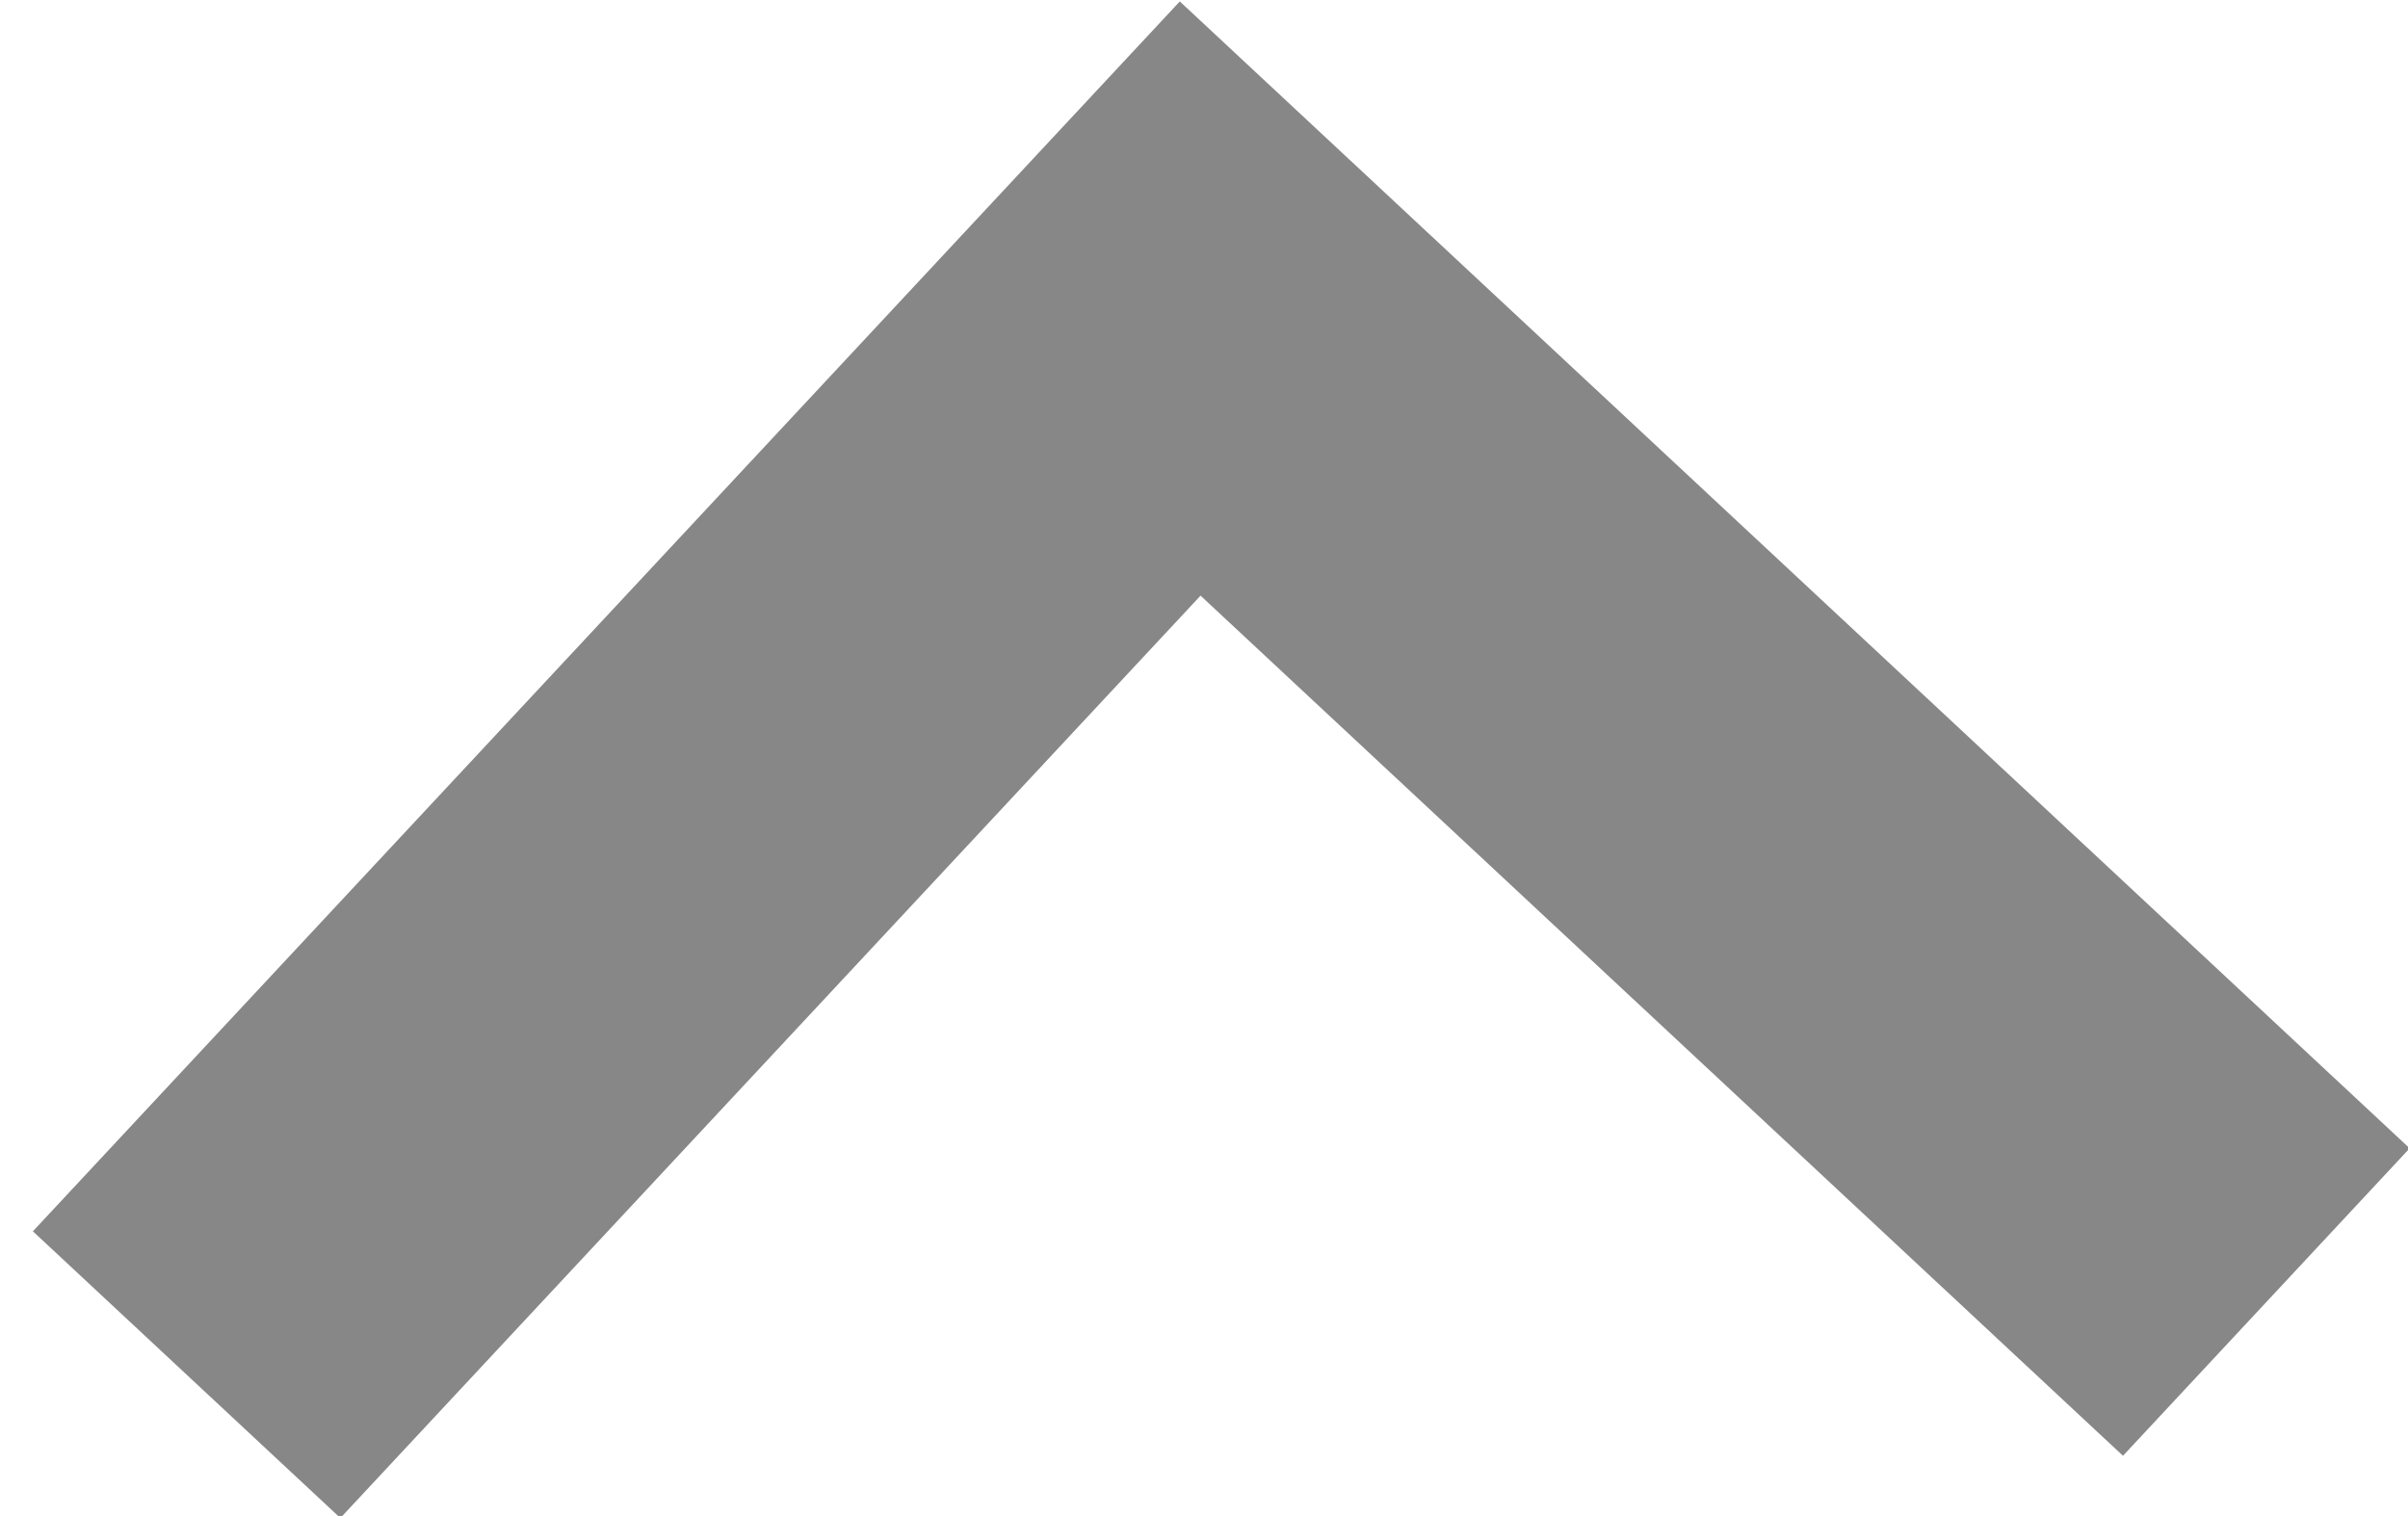 <svg width="54" height="34" viewBox="0 0 54 34" fill="none" xmlns="http://www.w3.org/2000/svg" xmlns:xlink="http://www.w3.org/1999/xlink">
<path d="M0.372,26.689L27.039,0.022L53.705,26.689L47.039,33.356L27.039,13.356L7.039,33.356L0.372,26.689Z" clip-rule="evenodd" fill-rule="evenodd" transform="rotate(358 27.039 16.689)" fill="#878787"/>
</svg>

